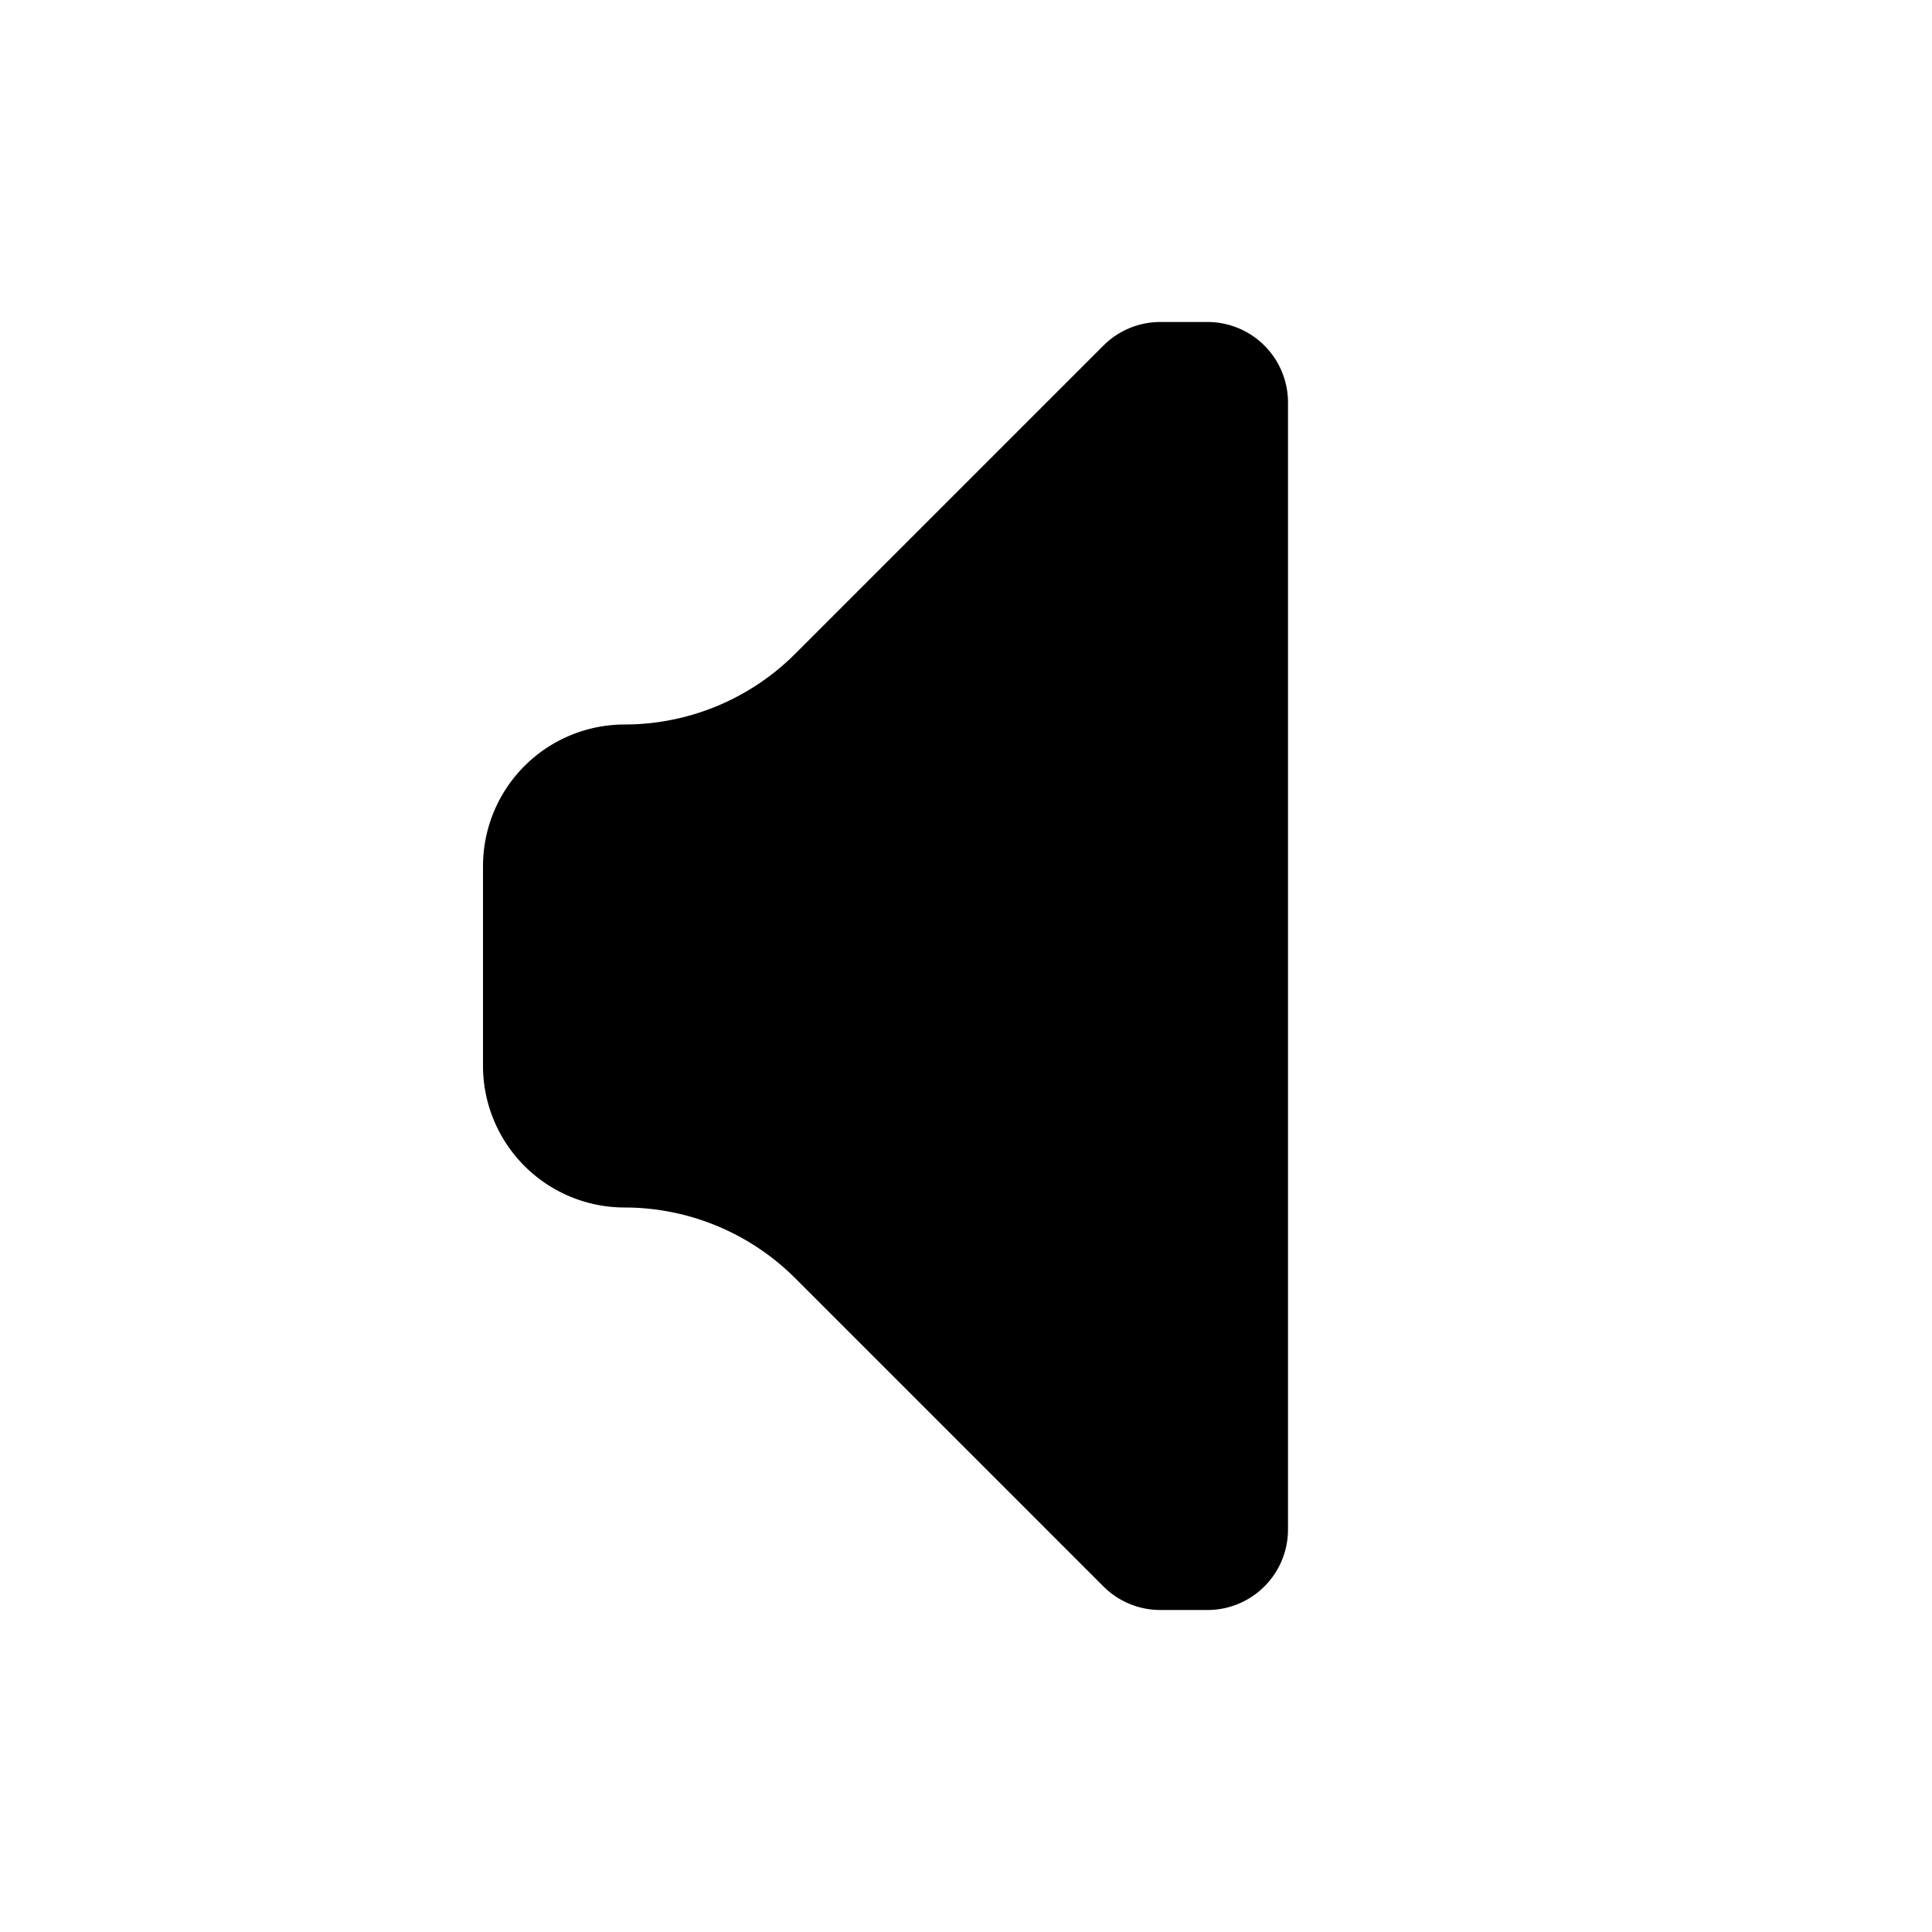 <svg id="Layer_1" data-name="Layer 1" xmlns="http://www.w3.org/2000/svg" viewBox="0 0 24 24"><title>volume_down</title><path d="M16,19a1,1,0,0,1-1,1h-.59a1,1,0,0,1-.7-.29L9.88,15.88A3,3,0,0,0,7.76,15h0A1.76,1.76,0,0,1,6,13.24V10.76A1.76,1.76,0,0,1,7.76,9a3,3,0,0,0,2.12-.88l3.83-3.83a1,1,0,0,1,.7-.29H15a1,1,0,0,1,1,1Z"/></svg>